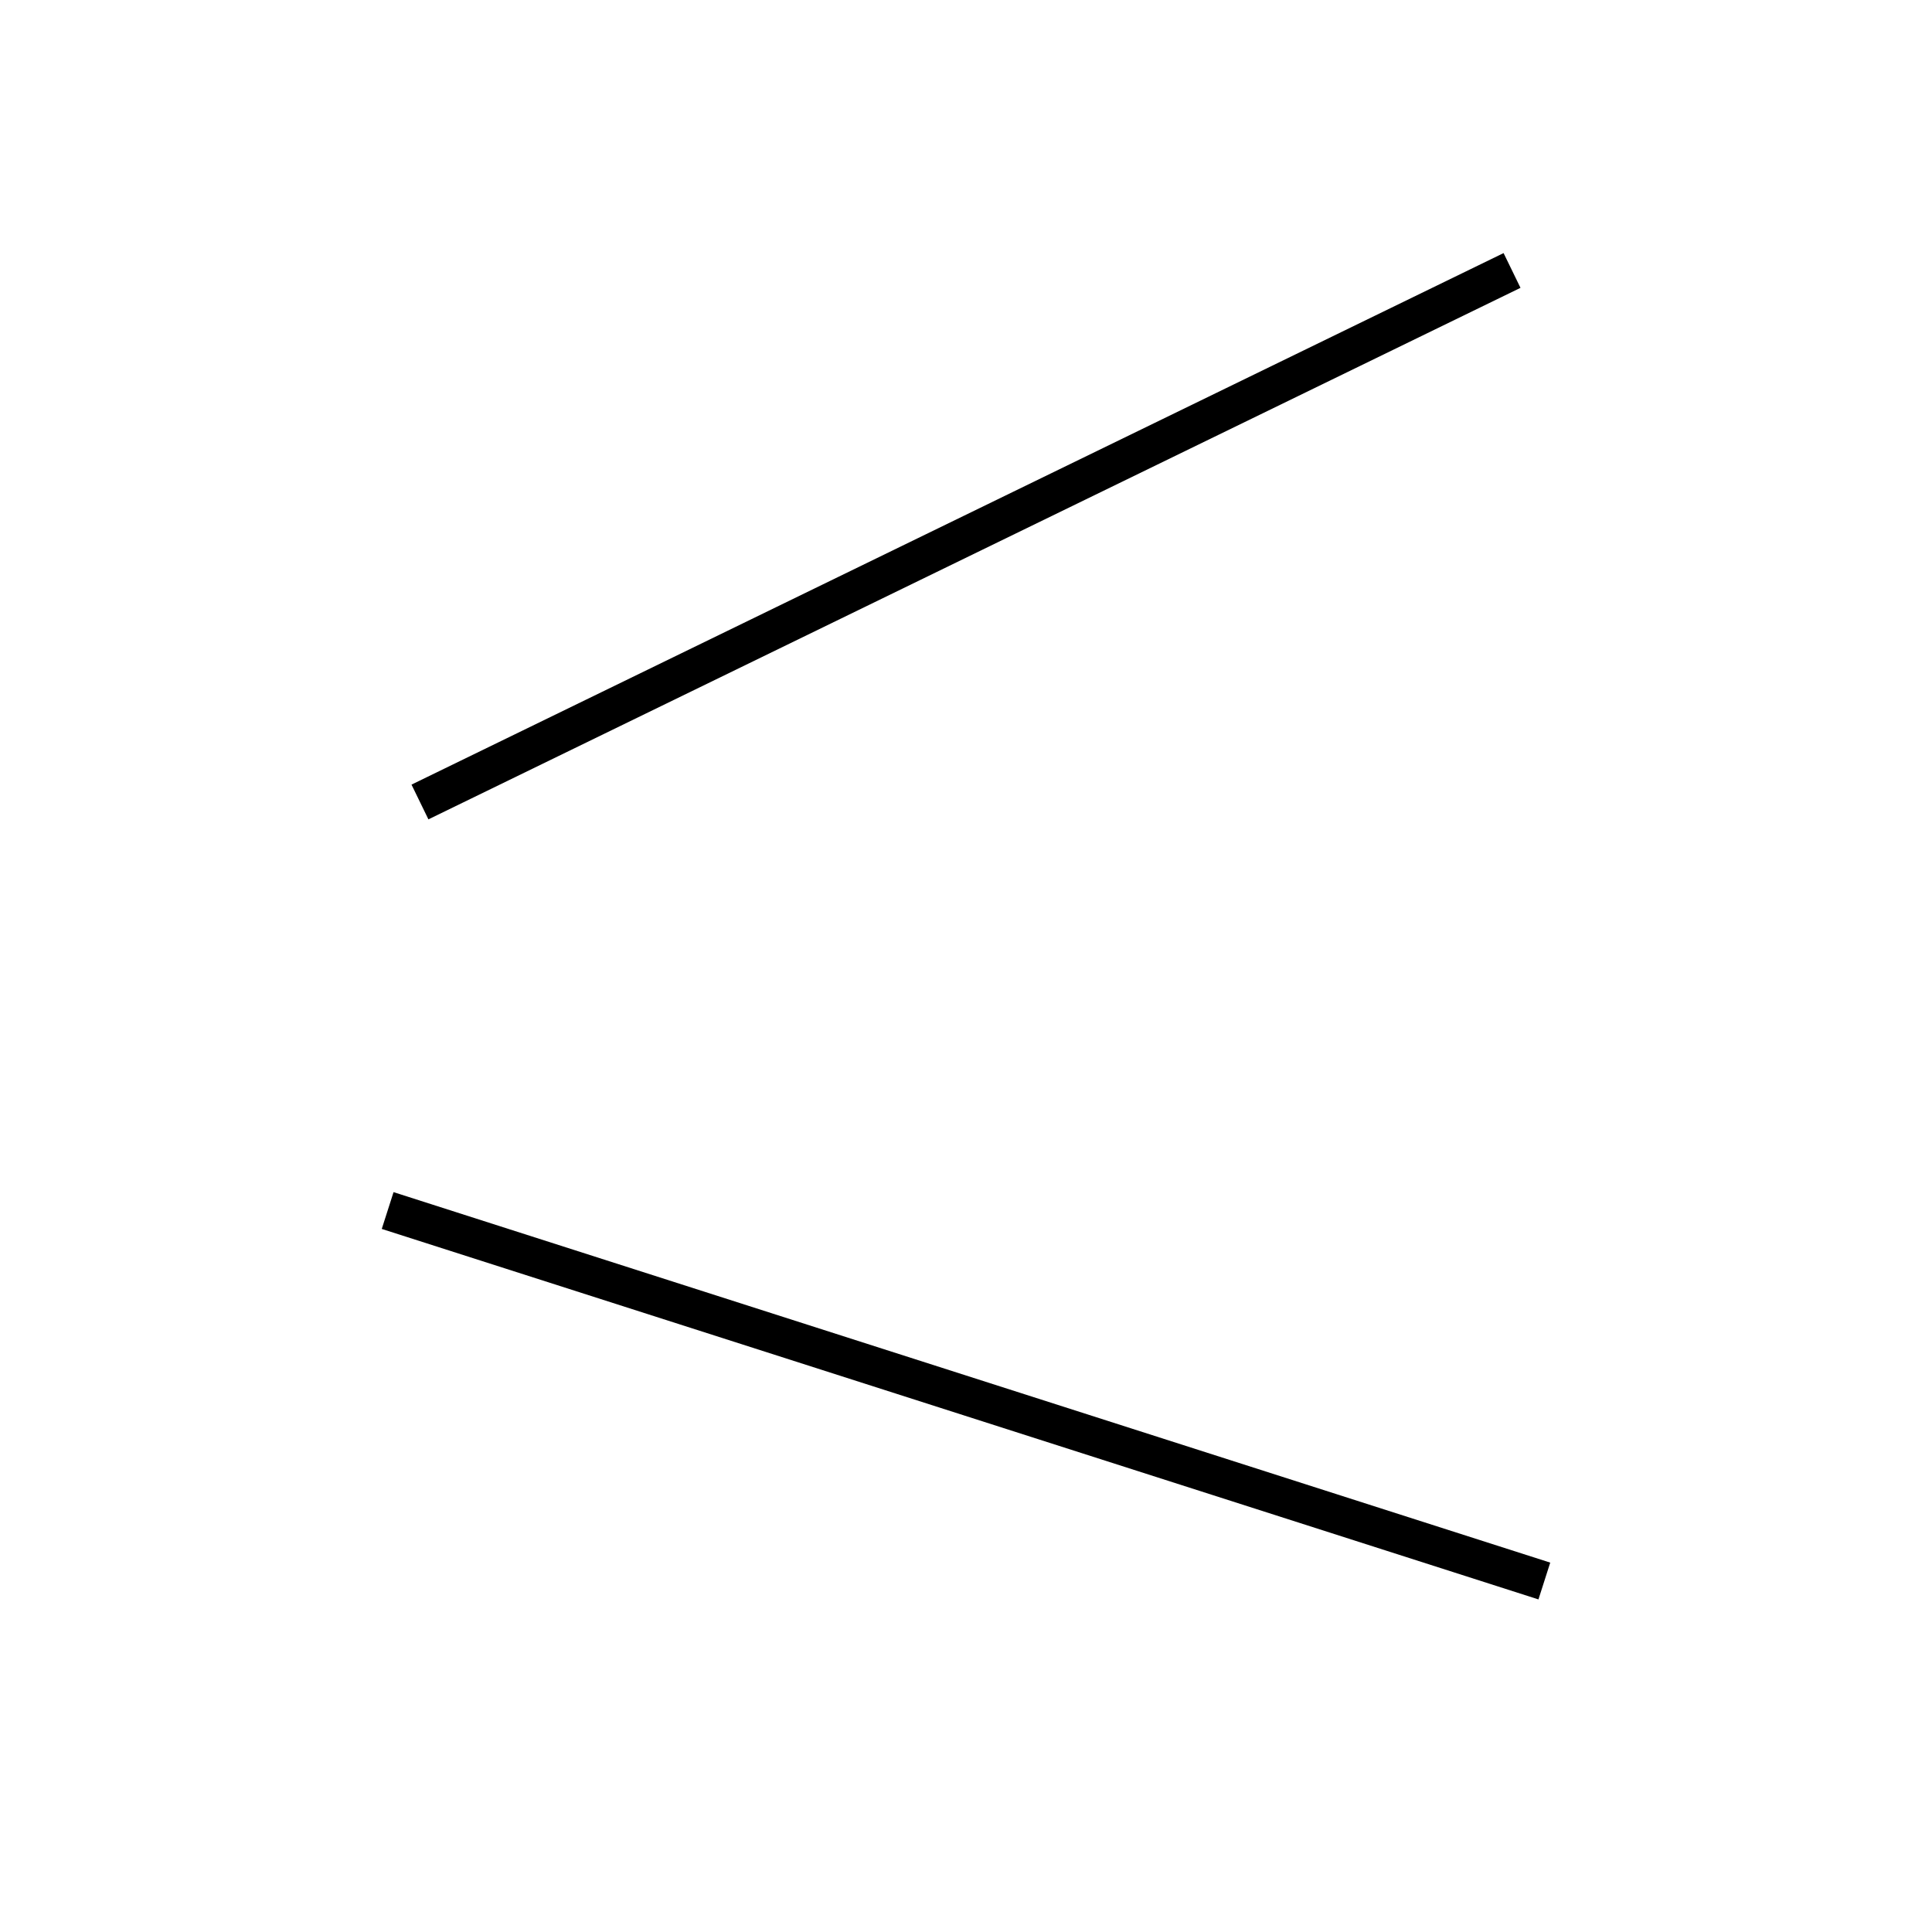 <!-- Este archivo es creado automaticamente por el generador de contenido del programa contornos version 1.1. Este elementos es el numero 235 de la serie 100 -->
<svg xmlns="http://www.w3.org/2000/svg" height="100" width="100">
<line x1="20.065" y1="62.657" x2="79.935" y2="81.833" stroke-width="2" stroke="black" />
<line x1="21.737" y1="41.511" x2="78.263" y2="13.999" stroke-width="2" stroke="black" />
</svg>
